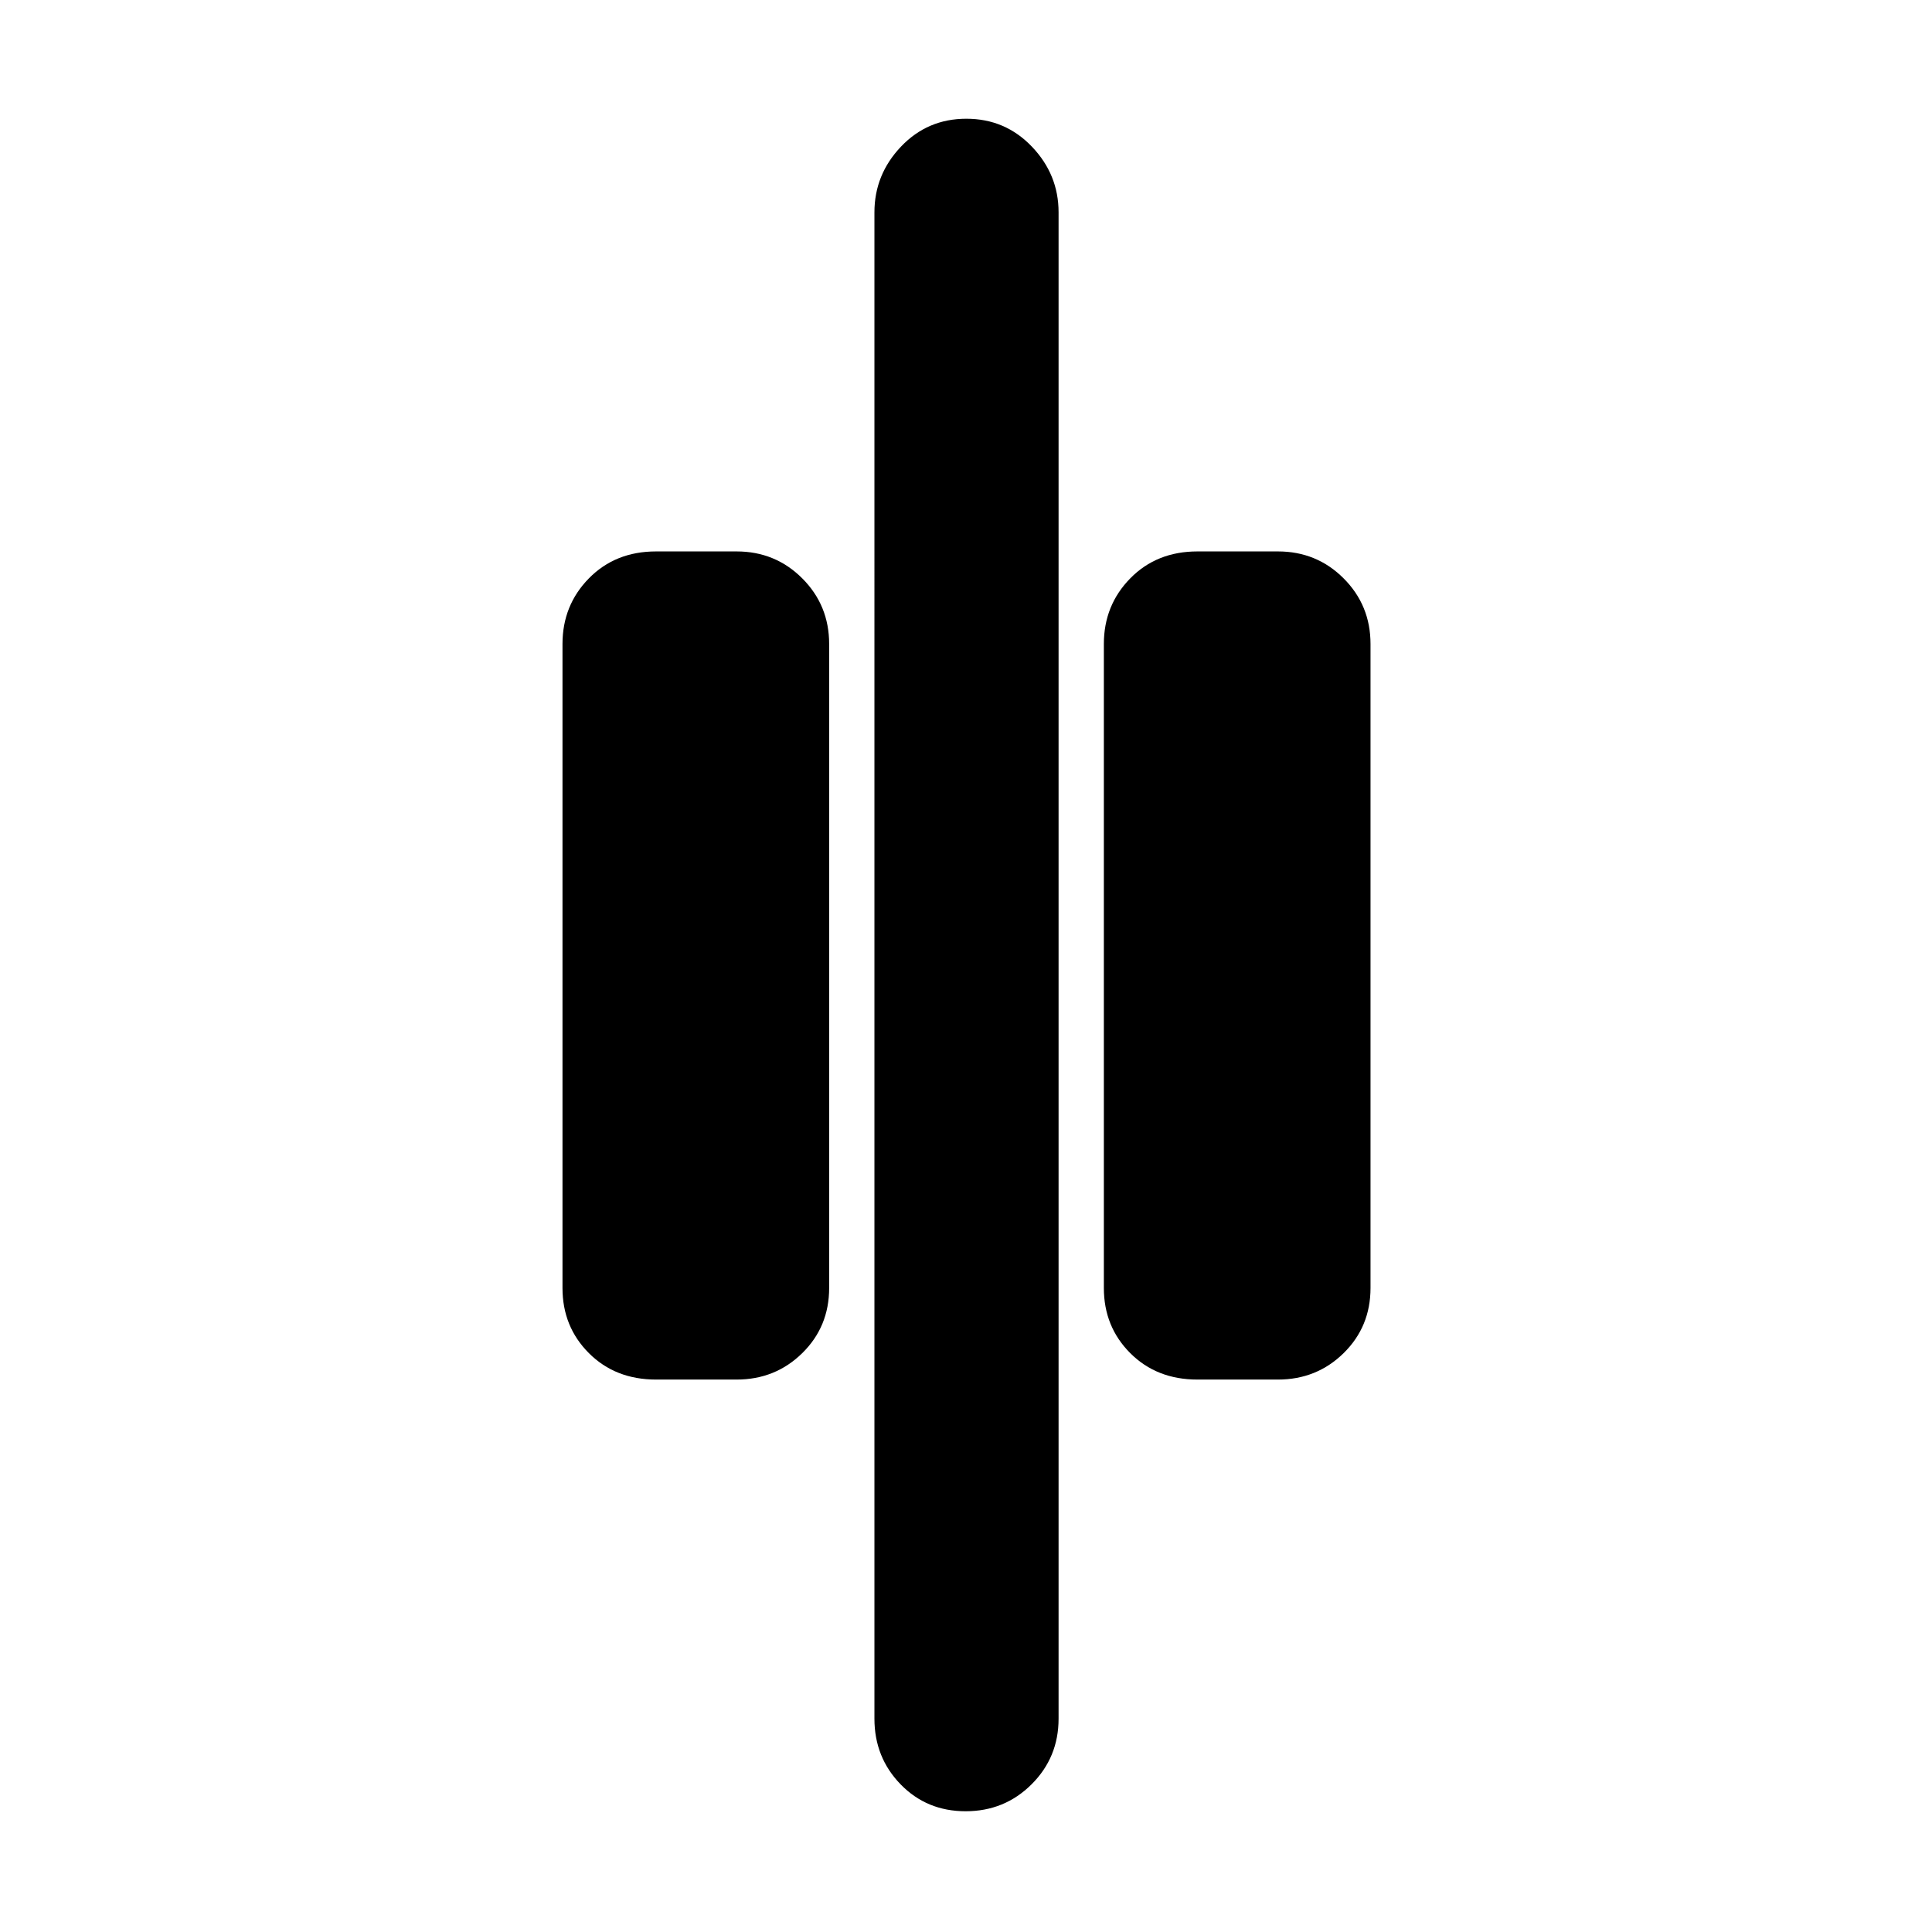 <svg xmlns="http://www.w3.org/2000/svg" height="48" viewBox="0 96 960 960" width="48"><path d="M479.825 996q-19.325 0-32.325-13.375-13-13.375-13-32.625V201.5q0-18.75 13.175-32.625Q460.851 155 480.175 155q19.325 0 32.575 13.875Q526 182.75 526 201.5V950q0 19.25-13.425 32.625Q499.149 996 479.825 996ZM595 781.5q-20.25 0-33.375-13.125T548.5 736V416q0-19.25 13.125-32.625T595 370h40q19.25 0 32.625 13.375T681 416v320q0 19.25-13.375 32.375T635 781.5h-40Zm-269 0q-20.25 0-33.375-13.125T279.5 736V416q0-19.25 13.125-32.625T326 370h40q19.25 0 32.625 13.375T412 416v320q0 19.25-13.375 32.375T366 781.5h-40Z"/></svg>